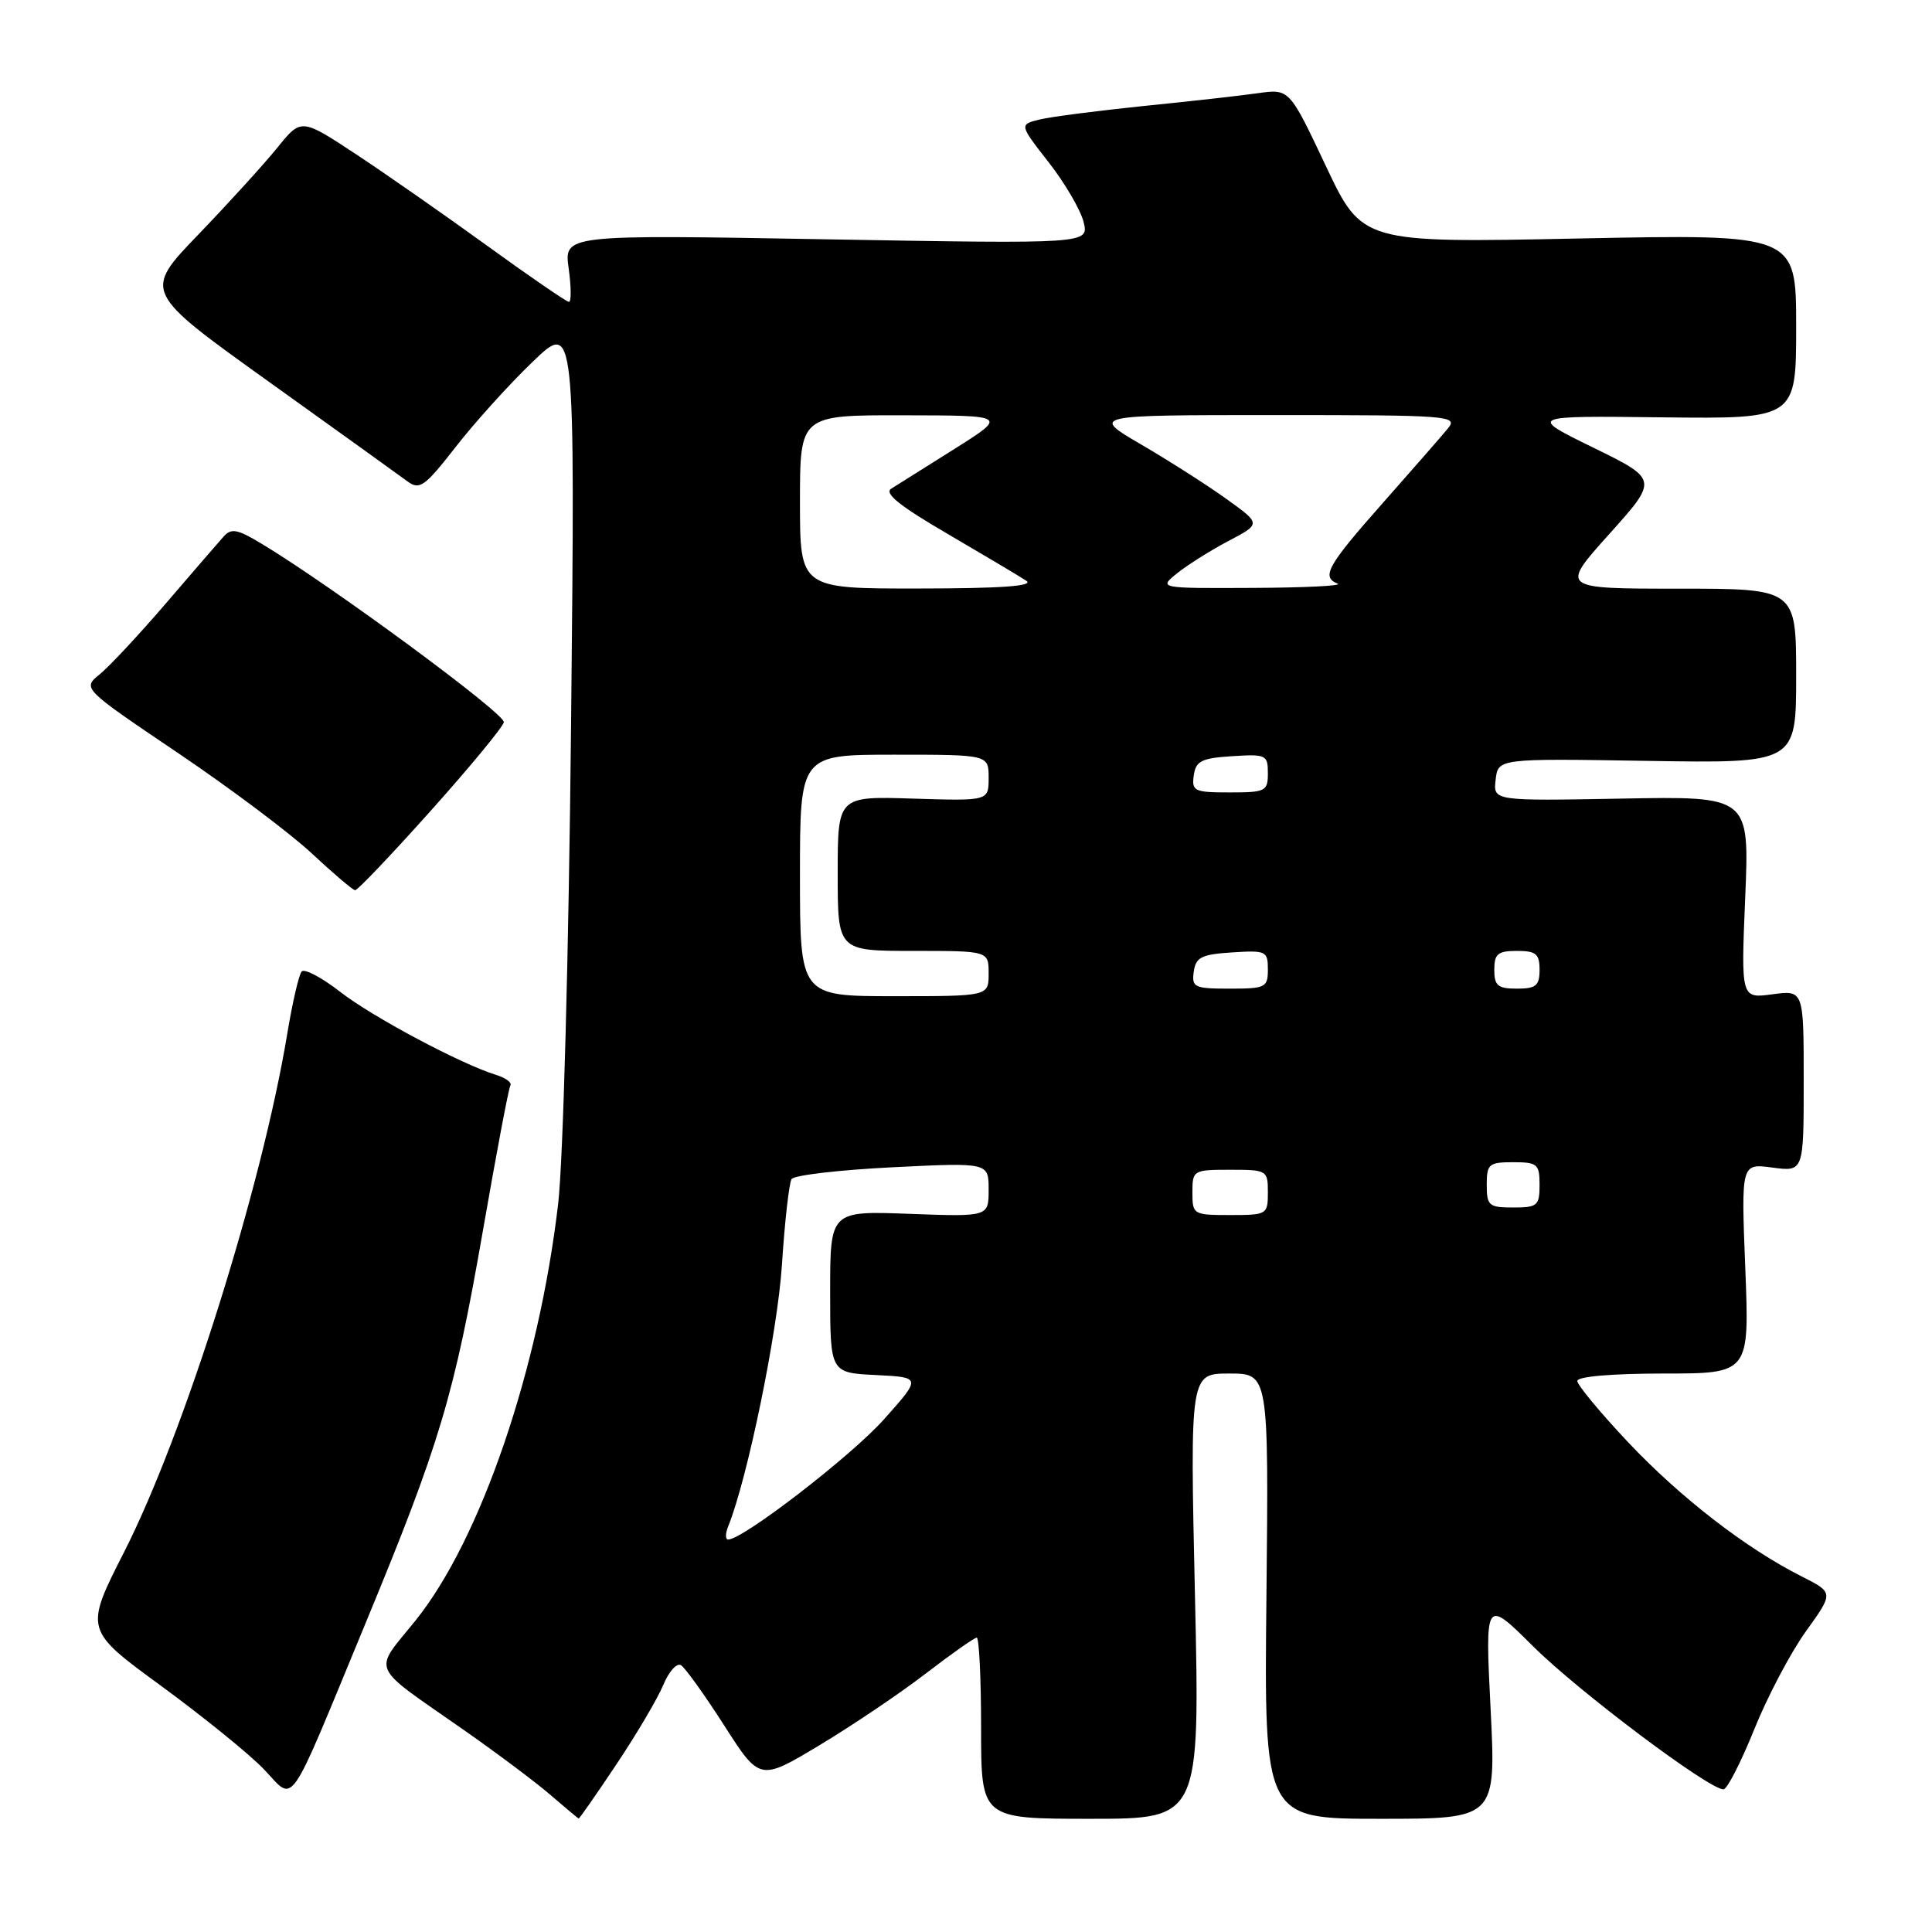 <?xml version="1.0" encoding="UTF-8" standalone="no"?>
<!DOCTYPE svg PUBLIC "-//W3C//DTD SVG 1.1//EN" "http://www.w3.org/Graphics/SVG/1.1/DTD/svg11.dtd" >
<svg xmlns="http://www.w3.org/2000/svg" xmlns:xlink="http://www.w3.org/1999/xlink" version="1.1" viewBox="0 0 256 256">
 <g >
 <path fill="currentColor"
d=" M 81.70 233.75 C 84.37 229.76 87.15 225.04 87.89 223.26 C 88.63 221.48 89.68 220.30 90.24 220.65 C 90.79 220.99 93.36 224.58 95.96 228.63 C 100.68 236.00 100.68 236.00 108.62 231.23 C 112.98 228.61 119.32 224.33 122.70 221.73 C 126.08 219.13 129.11 217.00 129.42 217.00 C 129.74 217.00 130.00 222.40 130.00 229.00 C 130.00 241.00 130.00 241.00 144.50 241.00 C 159.00 241.00 159.00 241.00 158.34 211.50 C 157.68 182.00 157.68 182.00 162.89 182.00 C 168.11 182.00 168.11 182.00 167.81 211.50 C 167.50 241.00 167.50 241.00 182.87 241.00 C 198.24 241.00 198.24 241.00 197.51 226.41 C 196.78 211.82 196.78 211.82 203.16 218.16 C 209.14 224.11 226.45 237.12 228.37 237.10 C 228.85 237.10 230.67 233.54 232.43 229.19 C 234.18 224.83 237.27 218.97 239.30 216.15 C 242.98 211.03 242.98 211.03 238.74 208.89 C 231.36 205.17 222.67 198.45 215.72 191.09 C 212.03 187.17 209.00 183.52 209.00 182.98 C 209.00 182.40 213.61 182.00 220.41 182.00 C 231.81 182.00 231.81 182.00 231.26 168.08 C 230.71 154.15 230.71 154.15 234.85 154.71 C 239.00 155.26 239.00 155.26 239.00 143.23 C 239.00 131.19 239.00 131.19 234.84 131.75 C 230.69 132.31 230.69 132.31 231.25 118.90 C 231.81 105.50 231.81 105.50 214.83 105.82 C 197.85 106.13 197.85 106.13 198.18 103.32 C 198.50 100.50 198.50 100.50 218.25 100.82 C 238.00 101.14 238.00 101.14 238.00 89.57 C 238.00 78.00 238.00 78.00 222.37 78.00 C 206.74 78.00 206.74 78.00 213.23 70.77 C 219.73 63.53 219.73 63.53 211.11 59.31 C 202.50 55.09 202.50 55.09 220.25 55.30 C 238.00 55.50 238.00 55.50 238.00 43.26 C 238.00 31.02 238.00 31.02 209.25 31.60 C 180.50 32.19 180.50 32.19 175.67 21.97 C 170.85 11.76 170.85 11.76 166.67 12.35 C 164.38 12.68 157.55 13.44 151.50 14.05 C 145.45 14.67 139.27 15.47 137.78 15.83 C 135.05 16.50 135.05 16.50 138.95 21.50 C 141.10 24.25 143.18 27.81 143.58 29.41 C 144.30 32.32 144.30 32.32 109.52 31.71 C 74.74 31.09 74.74 31.09 75.35 35.55 C 75.69 38.00 75.71 40.00 75.39 40.00 C 75.08 40.00 70.25 36.69 64.66 32.64 C 59.07 28.59 51.22 23.11 47.21 20.46 C 39.91 15.65 39.91 15.65 36.75 19.57 C 35.00 21.73 30.29 26.91 26.28 31.08 C 18.98 38.66 18.98 38.66 35.62 50.58 C 44.78 57.14 53.06 63.09 54.03 63.81 C 55.60 64.96 56.30 64.46 60.31 59.31 C 62.79 56.11 67.38 51.02 70.52 48.00 C 76.21 42.50 76.21 42.50 75.67 96.00 C 75.36 126.46 74.62 153.81 73.96 159.50 C 71.39 181.47 63.67 204.05 55.04 214.75 C 49.40 221.75 48.78 220.37 61.50 229.26 C 65.90 232.34 71.08 236.22 73.00 237.89 C 74.92 239.55 76.58 240.94 76.68 240.96 C 76.78 240.98 79.04 237.74 81.70 233.75 Z  M 48.39 215.20 C 58.29 191.27 60.18 184.95 64.00 163.00 C 65.77 152.82 67.40 144.19 67.63 143.82 C 67.85 143.45 67.01 142.83 65.76 142.44 C 61.07 140.99 49.33 134.74 45.07 131.42 C 42.63 129.52 40.33 128.31 39.97 128.73 C 39.60 129.16 38.74 132.88 38.06 137.00 C 34.70 157.28 24.40 190.00 16.46 205.62 C 11.20 215.97 11.20 215.97 21.35 223.39 C 26.93 227.48 33.06 232.44 34.96 234.43 C 39.15 238.78 37.89 240.58 48.39 215.20 Z  M 57.06 107.45 C 62.25 101.65 66.62 96.36 66.76 95.70 C 67.00 94.62 44.08 77.72 34.67 72.05 C 31.44 70.10 30.64 69.95 29.61 71.12 C 28.93 71.88 25.48 75.87 21.94 80.00 C 18.40 84.12 14.47 88.33 13.21 89.35 C 10.91 91.22 10.91 91.22 23.50 99.72 C 30.43 104.39 38.44 110.40 41.30 113.07 C 44.16 115.74 46.75 117.94 47.06 117.96 C 47.37 117.98 51.87 113.25 57.06 107.45 Z  M 96.49 202.25 C 99.05 195.91 103.03 176.53 103.61 167.60 C 103.98 161.86 104.56 156.74 104.89 156.23 C 105.23 155.72 111.24 155.02 118.25 154.67 C 131.00 154.04 131.00 154.04 131.00 157.63 C 131.00 161.23 131.00 161.23 120.50 160.84 C 110.00 160.45 110.00 160.45 110.00 171.18 C 110.00 181.90 110.00 181.90 116.05 182.20 C 122.10 182.50 122.10 182.50 117.13 188.07 C 112.81 192.92 98.44 204.00 96.48 204.00 C 96.10 204.00 96.10 203.21 96.49 202.25 Z  M 158.00 158.00 C 158.00 155.07 158.11 155.00 163.00 155.00 C 167.89 155.00 168.00 155.07 168.00 158.00 C 168.00 160.93 167.89 161.00 163.00 161.00 C 158.11 161.00 158.00 160.93 158.00 158.00 Z  M 197.00 157.00 C 197.00 154.24 197.28 154.00 200.50 154.00 C 203.72 154.00 204.00 154.24 204.00 157.00 C 204.00 159.76 203.72 160.00 200.50 160.00 C 197.28 160.00 197.00 159.76 197.00 157.00 Z  M 106.00 116.00 C 106.00 100.00 106.00 100.00 118.50 100.00 C 131.00 100.00 131.00 100.00 131.00 103.07 C 131.00 106.13 131.00 106.13 121.00 105.82 C 111.00 105.50 111.00 105.50 111.00 115.75 C 111.00 126.00 111.00 126.00 121.00 126.00 C 131.00 126.00 131.00 126.00 131.00 129.00 C 131.00 132.00 131.00 132.00 118.50 132.00 C 106.00 132.00 106.00 132.00 106.00 116.00 Z  M 158.18 128.75 C 158.45 126.83 159.20 126.46 163.25 126.20 C 167.76 125.91 168.00 126.02 168.00 128.45 C 168.00 130.85 167.70 131.00 162.93 131.00 C 158.25 131.00 157.89 130.83 158.18 128.75 Z  M 198.00 128.50 C 198.00 126.39 198.47 126.00 201.00 126.00 C 203.53 126.00 204.00 126.39 204.00 128.50 C 204.00 130.61 203.53 131.00 201.00 131.00 C 198.47 131.00 198.00 130.61 198.00 128.50 Z  M 158.18 102.75 C 158.45 100.83 159.20 100.46 163.25 100.20 C 167.76 99.91 168.00 100.02 168.00 102.45 C 168.00 104.85 167.70 105.00 162.93 105.00 C 158.25 105.00 157.89 104.83 158.18 102.75 Z  M 106.00 66.50 C 106.00 55.00 106.00 55.00 119.75 55.03 C 133.50 55.05 133.50 55.05 126.50 59.47 C 122.65 61.90 118.87 64.27 118.11 64.74 C 117.10 65.35 119.17 67.02 125.61 70.77 C 130.50 73.63 135.18 76.41 136.00 76.96 C 137.04 77.66 132.63 77.97 121.75 77.98 C 106.00 78.00 106.00 78.00 106.00 66.50 Z  M 156.00 75.94 C 157.38 74.84 160.44 72.91 162.80 71.67 C 167.10 69.41 167.10 69.41 162.53 66.13 C 160.02 64.32 154.94 61.08 151.25 58.92 C 144.53 55.00 144.53 55.00 168.92 55.00 C 192.03 55.00 193.23 55.09 191.87 56.75 C 191.09 57.71 187.19 62.17 183.22 66.66 C 175.86 74.98 175.04 76.45 177.25 77.34 C 177.94 77.62 172.88 77.87 166.00 77.90 C 153.50 77.96 153.50 77.96 156.00 75.94 Z "/>
</g>
</svg>